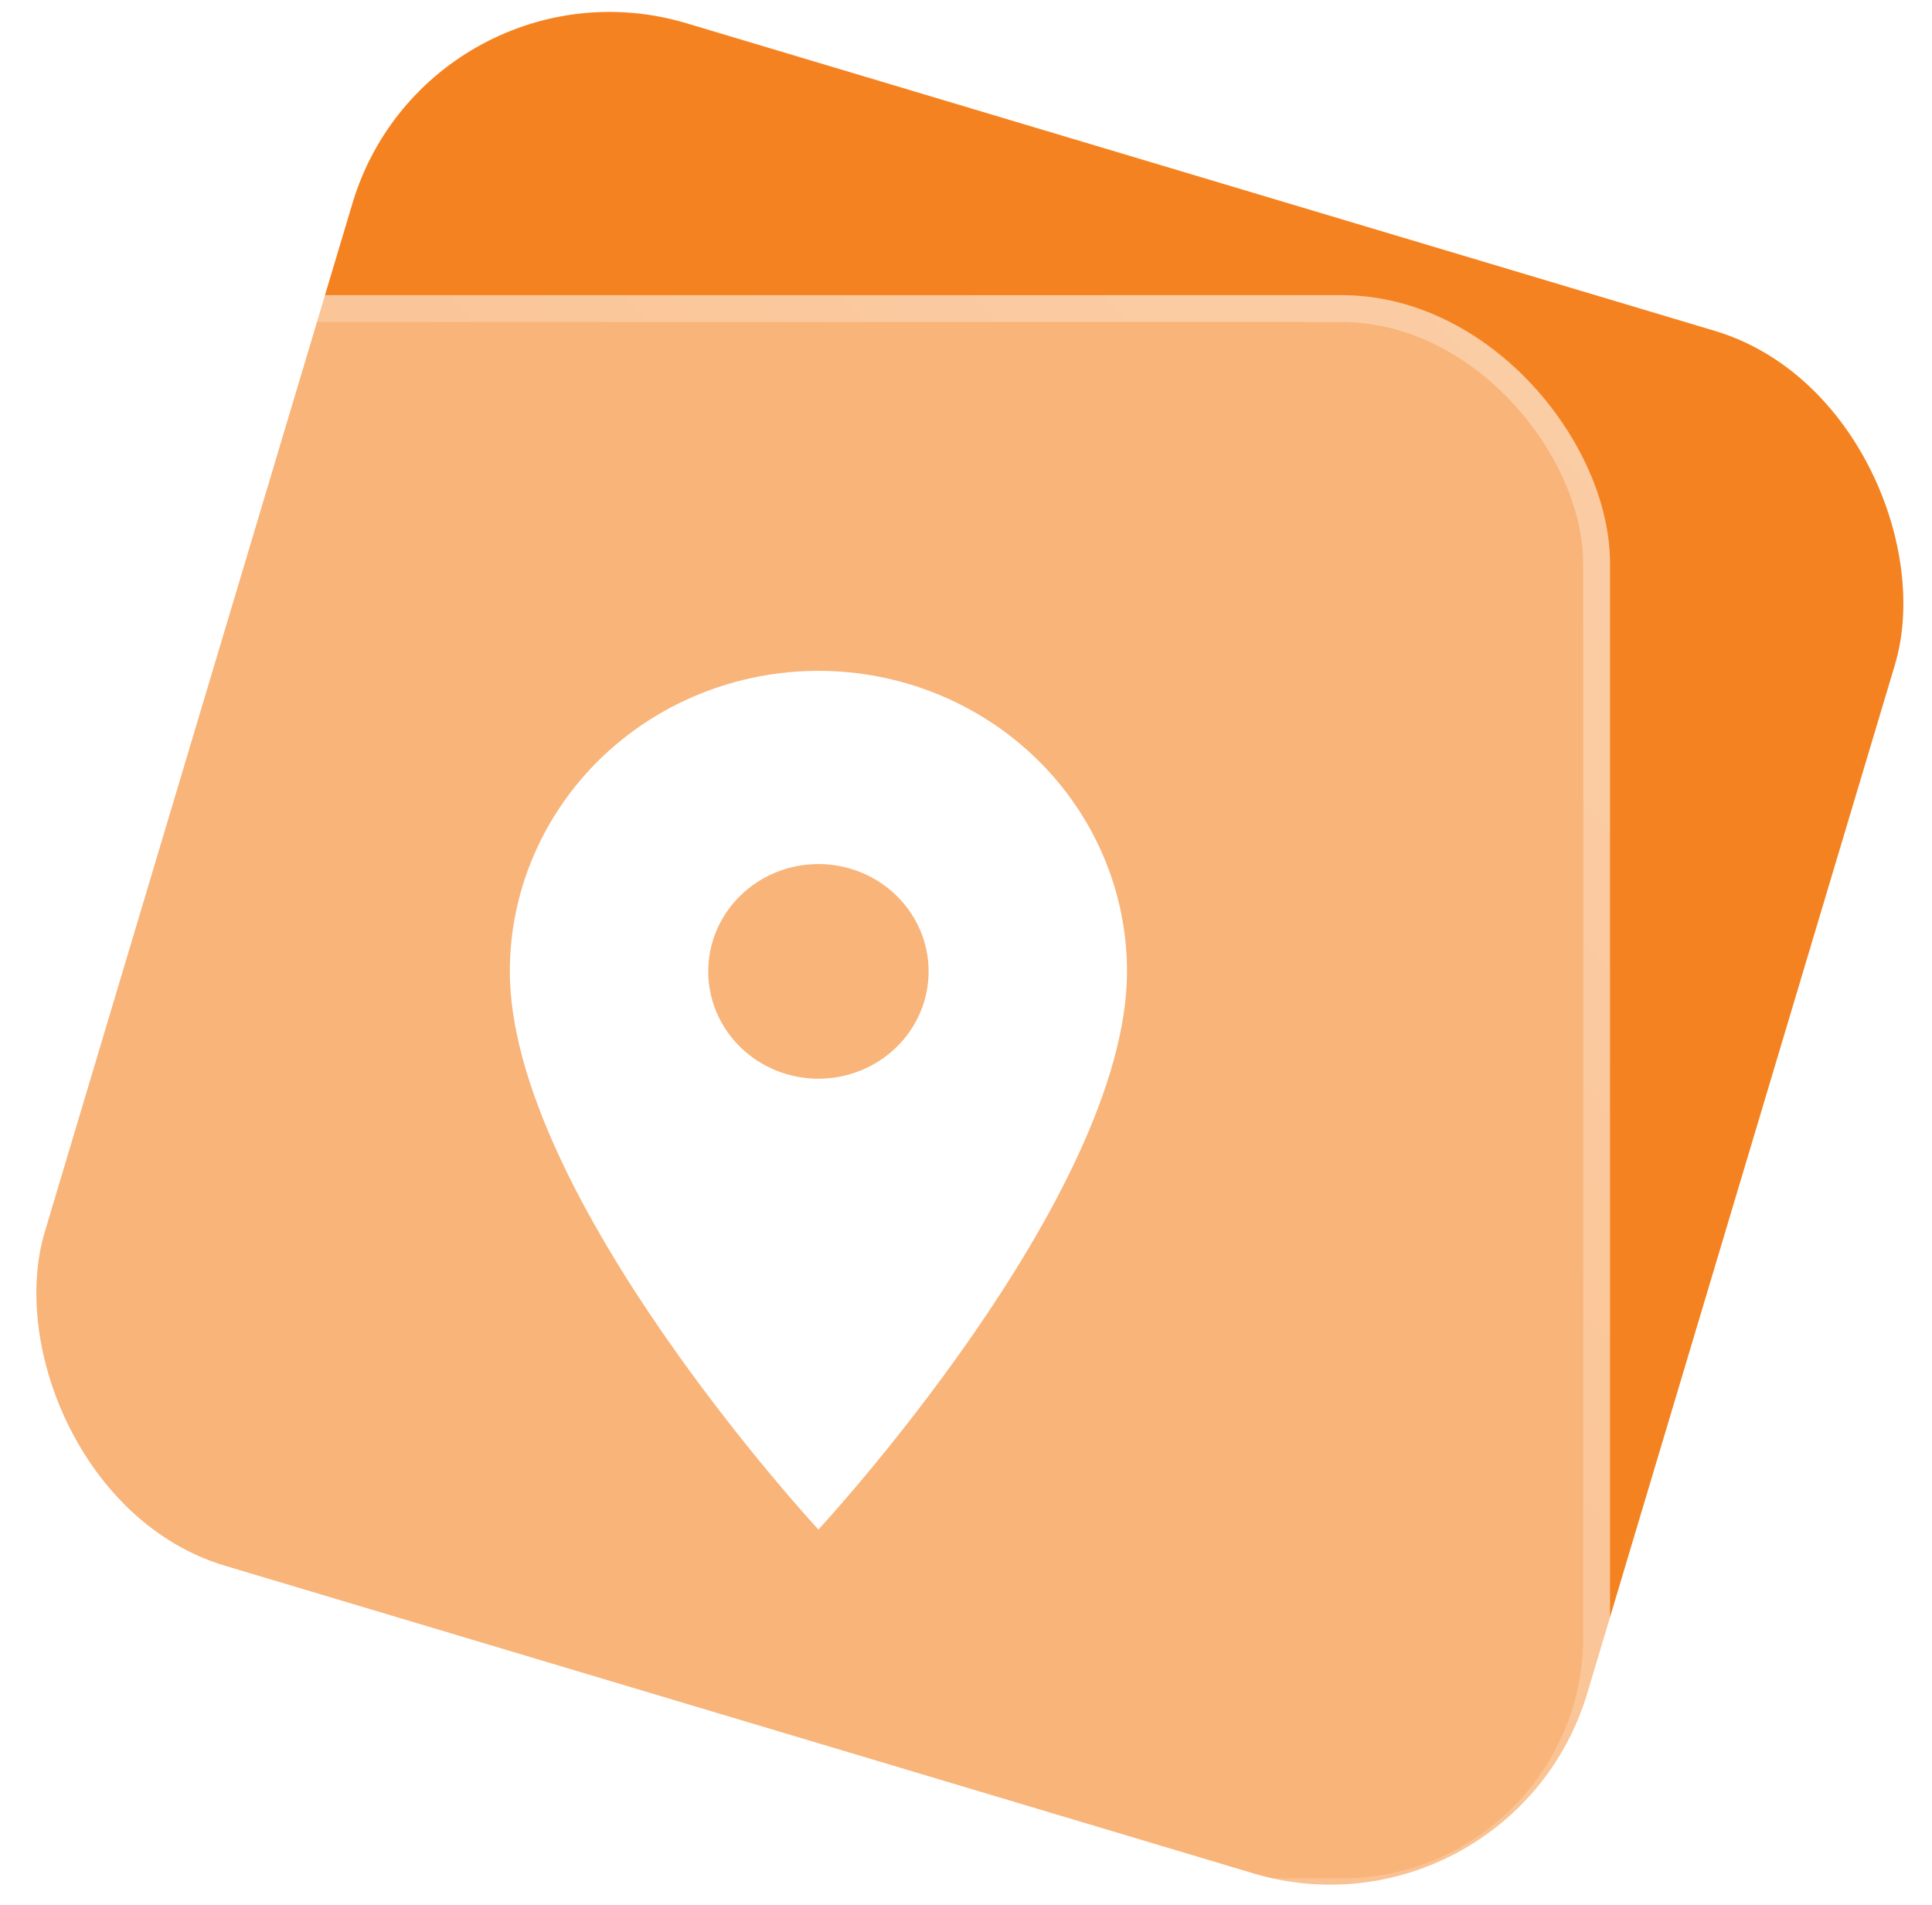 <svg width="72" height="71" viewBox="0 0 72 71" fill="none" xmlns="http://www.w3.org/2000/svg">
<rect x="16" y="-2" width="60" height="60" rx="10" transform="rotate(16.654 16 -2)" fill="#F58220"/>
<g filter="url(#filter0_b_6315_25921)">
<rect y="11" width="60" height="60" rx="10" fill="white" fill-opacity="0.4"/>
<rect x="0.5" y="11.5" width="59" height="59" rx="9.5" stroke="url(#paint0_linear_6315_25921)" stroke-opacity="0.7"/>
<path d="M30.5 40.2C29.411 40.2 28.366 39.779 27.596 39.028C26.826 38.278 26.393 37.261 26.393 36.2C26.393 35.139 26.826 34.122 27.596 33.372C28.366 32.621 29.411 32.2 30.5 32.2C31.589 32.2 32.634 32.621 33.404 33.372C34.174 34.122 34.607 35.139 34.607 36.2C34.607 36.725 34.501 37.245 34.294 37.731C34.088 38.216 33.786 38.657 33.404 39.028C33.023 39.4 32.57 39.694 32.072 39.895C31.573 40.096 31.039 40.2 30.5 40.2ZM30.5 25C27.45 25 24.525 26.18 22.368 28.28C20.212 30.381 19 33.23 19 36.2C19 44.6 30.5 57 30.5 57C30.5 57 42 44.6 42 36.2C42 33.23 40.788 30.381 38.632 28.28C36.475 26.18 33.55 25 30.5 25Z" fill="white"/>
</g>
<defs>
<filter id="filter0_b_6315_25921" x="-20" y="-9" width="100" height="100" filterUnits="userSpaceOnUse" color-interpolation-filters="sRGB">
<feFlood flood-opacity="0" result="BackgroundImageFix"/>
<feGaussianBlur in="BackgroundImageFix" stdDeviation="10"/>
<feComposite in2="SourceAlpha" operator="in" result="effect1_backgroundBlur_6315_25921"/>
<feBlend mode="normal" in="SourceGraphic" in2="effect1_backgroundBlur_6315_25921" result="shape"/>
</filter>
<linearGradient id="paint0_linear_6315_25921" x1="63.5" y1="11" x2="2" y2="69" gradientUnits="userSpaceOnUse">
<stop stop-color="white" stop-opacity="0.5"/>
<stop offset="1" stop-color="white" stop-opacity="0.1"/>
</linearGradient>
</defs>
</svg>
